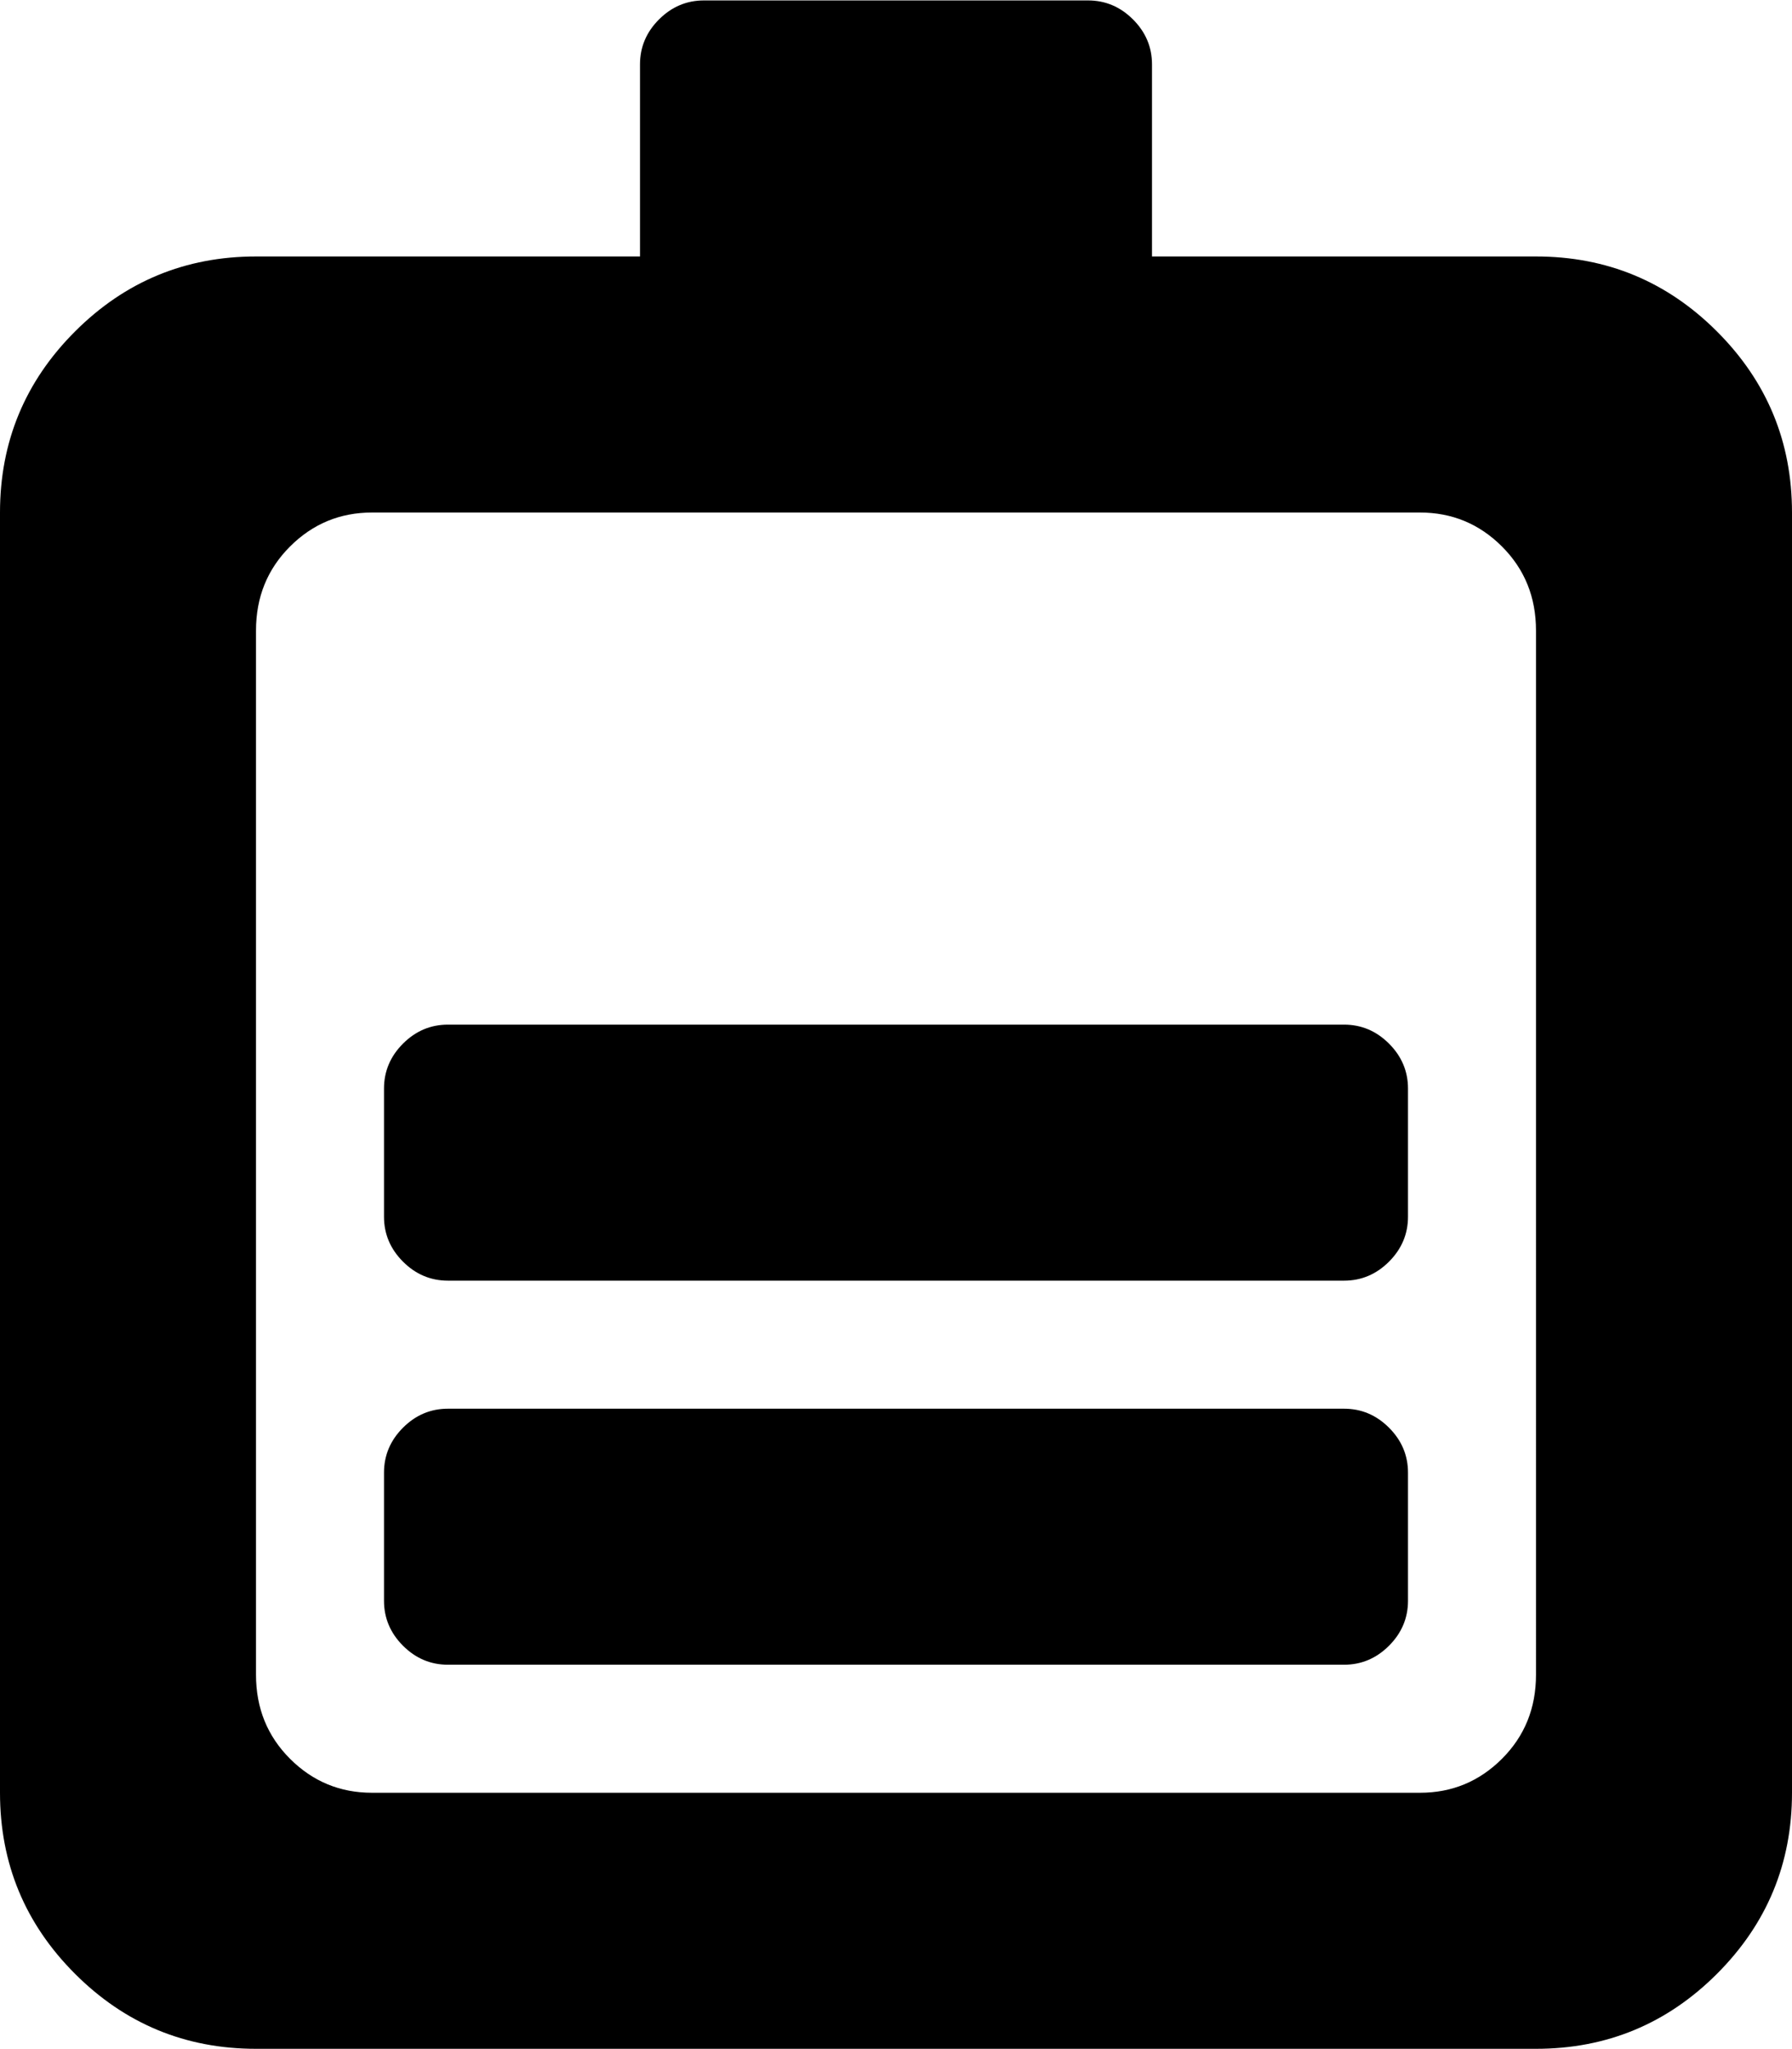 <svg xmlns="http://www.w3.org/2000/svg" width="3em" height="3.43em" viewBox="0 0 896 1024"><path fill="currentColor" d="M768 1024H128q-53 0-90.5-37.5T0 896V256q0-53 37.5-90.5T128 128h192V32q0-13 9.5-22.5T352 0h192q13 0 22.5 9.5T576 32v96h192q53 0 90.5 37.5T896 256v640q0 53-37.5 90.5T768 1024m0-709q0-25-17-42t-41-17H186q-24 0-41 17t-17 42v522q0 25 17 42t41 17h524q24 0 41-17t17-42zm-96 517H224q-13 0-22.5-9.5T192 800v-64q0-13 9.5-22.5T224 704h448q13 0 22.5 9.5T704 736v64q0 13-9.5 22.5T672 832m0-192H224q-13 0-22.5-9.5T192 608v-64q0-13 9.5-22.5T224 512h448q13 0 22.5 9.5T704 544v64q0 13-9.5 22.5T672 640"/></svg>